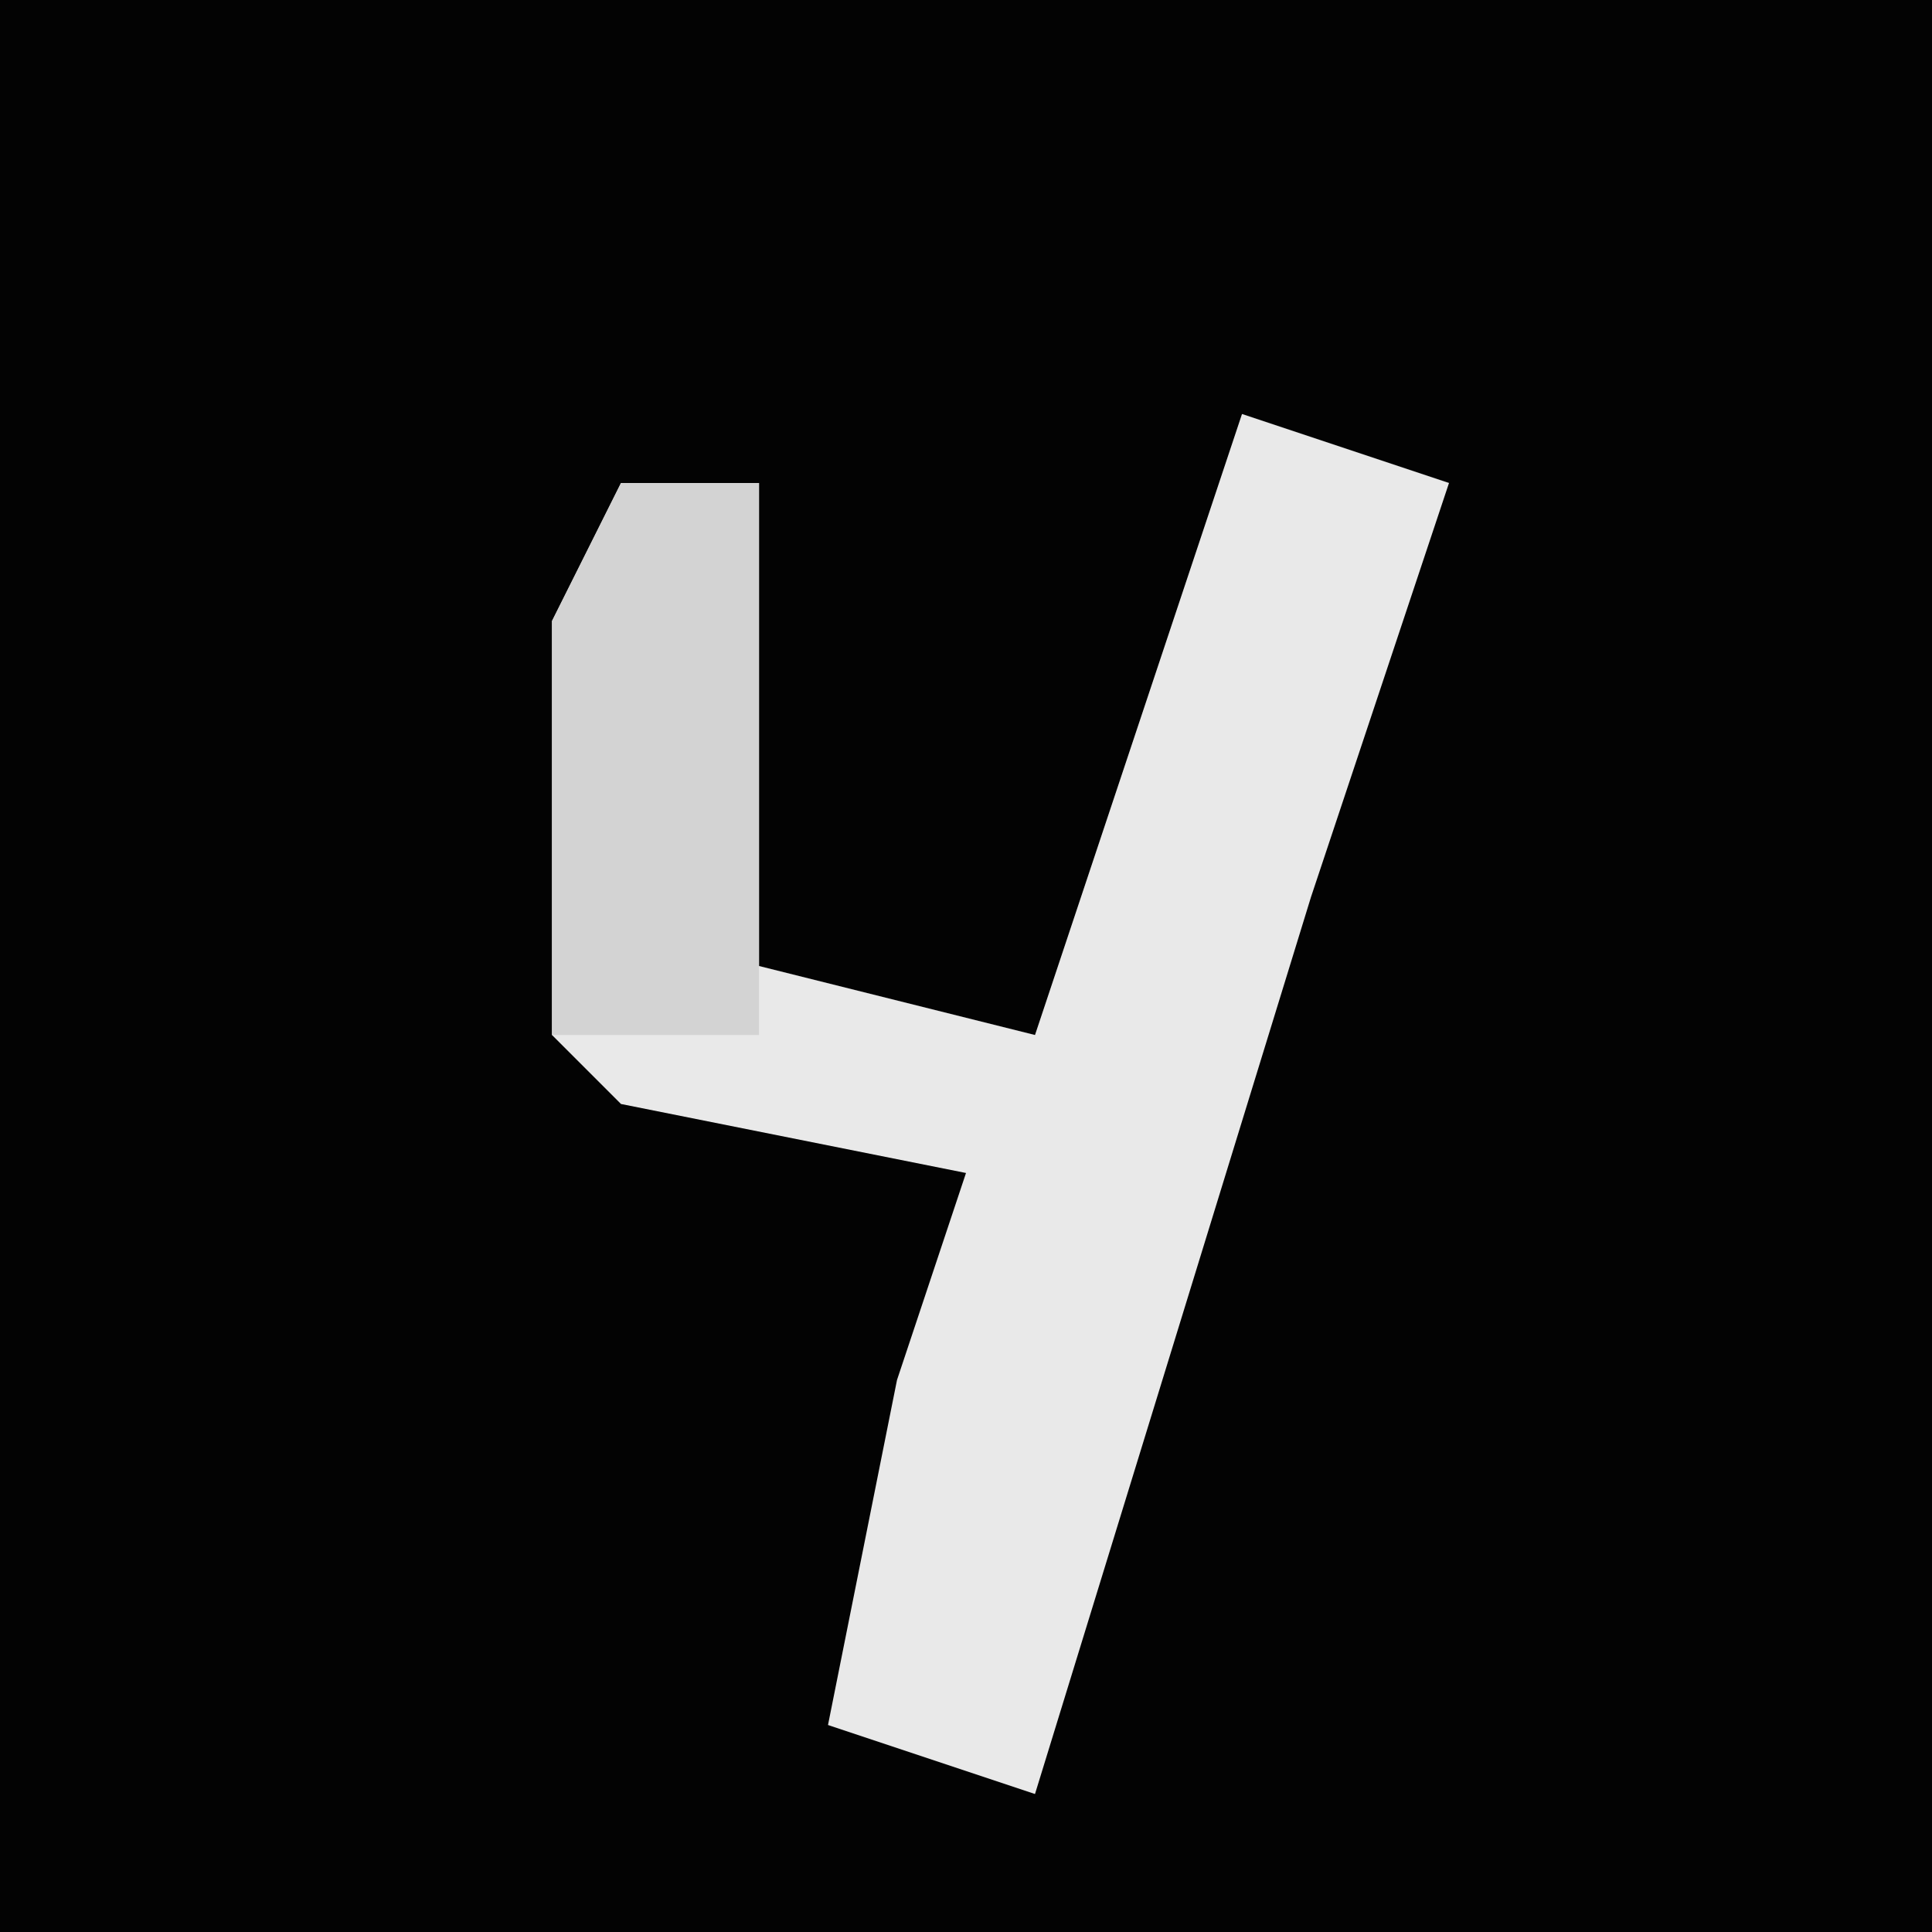<?xml version="1.0" encoding="UTF-8"?>
<svg version="1.1" xmlns="http://www.w3.org/2000/svg" width="28" height="28">
<path d="M0,0 L28,0 L28,28 L0,28 Z " fill="#030303" transform="translate(0,0)"/>
<path d="M0,0 L3,1 L1,7 L-3,20 L-6,19 L-5,14 L-4,11 L-9,10 L-10,9 L-10,3 L-9,1 L-7,1 L-7,8 L-3,9 Z " fill="#E9E9E9" transform="translate(18,6)"/>
<path d="M0,0 L2,0 L2,8 L-1,8 L-1,2 Z " fill="#D3D3D3" transform="translate(9,7)"/>
</svg>
